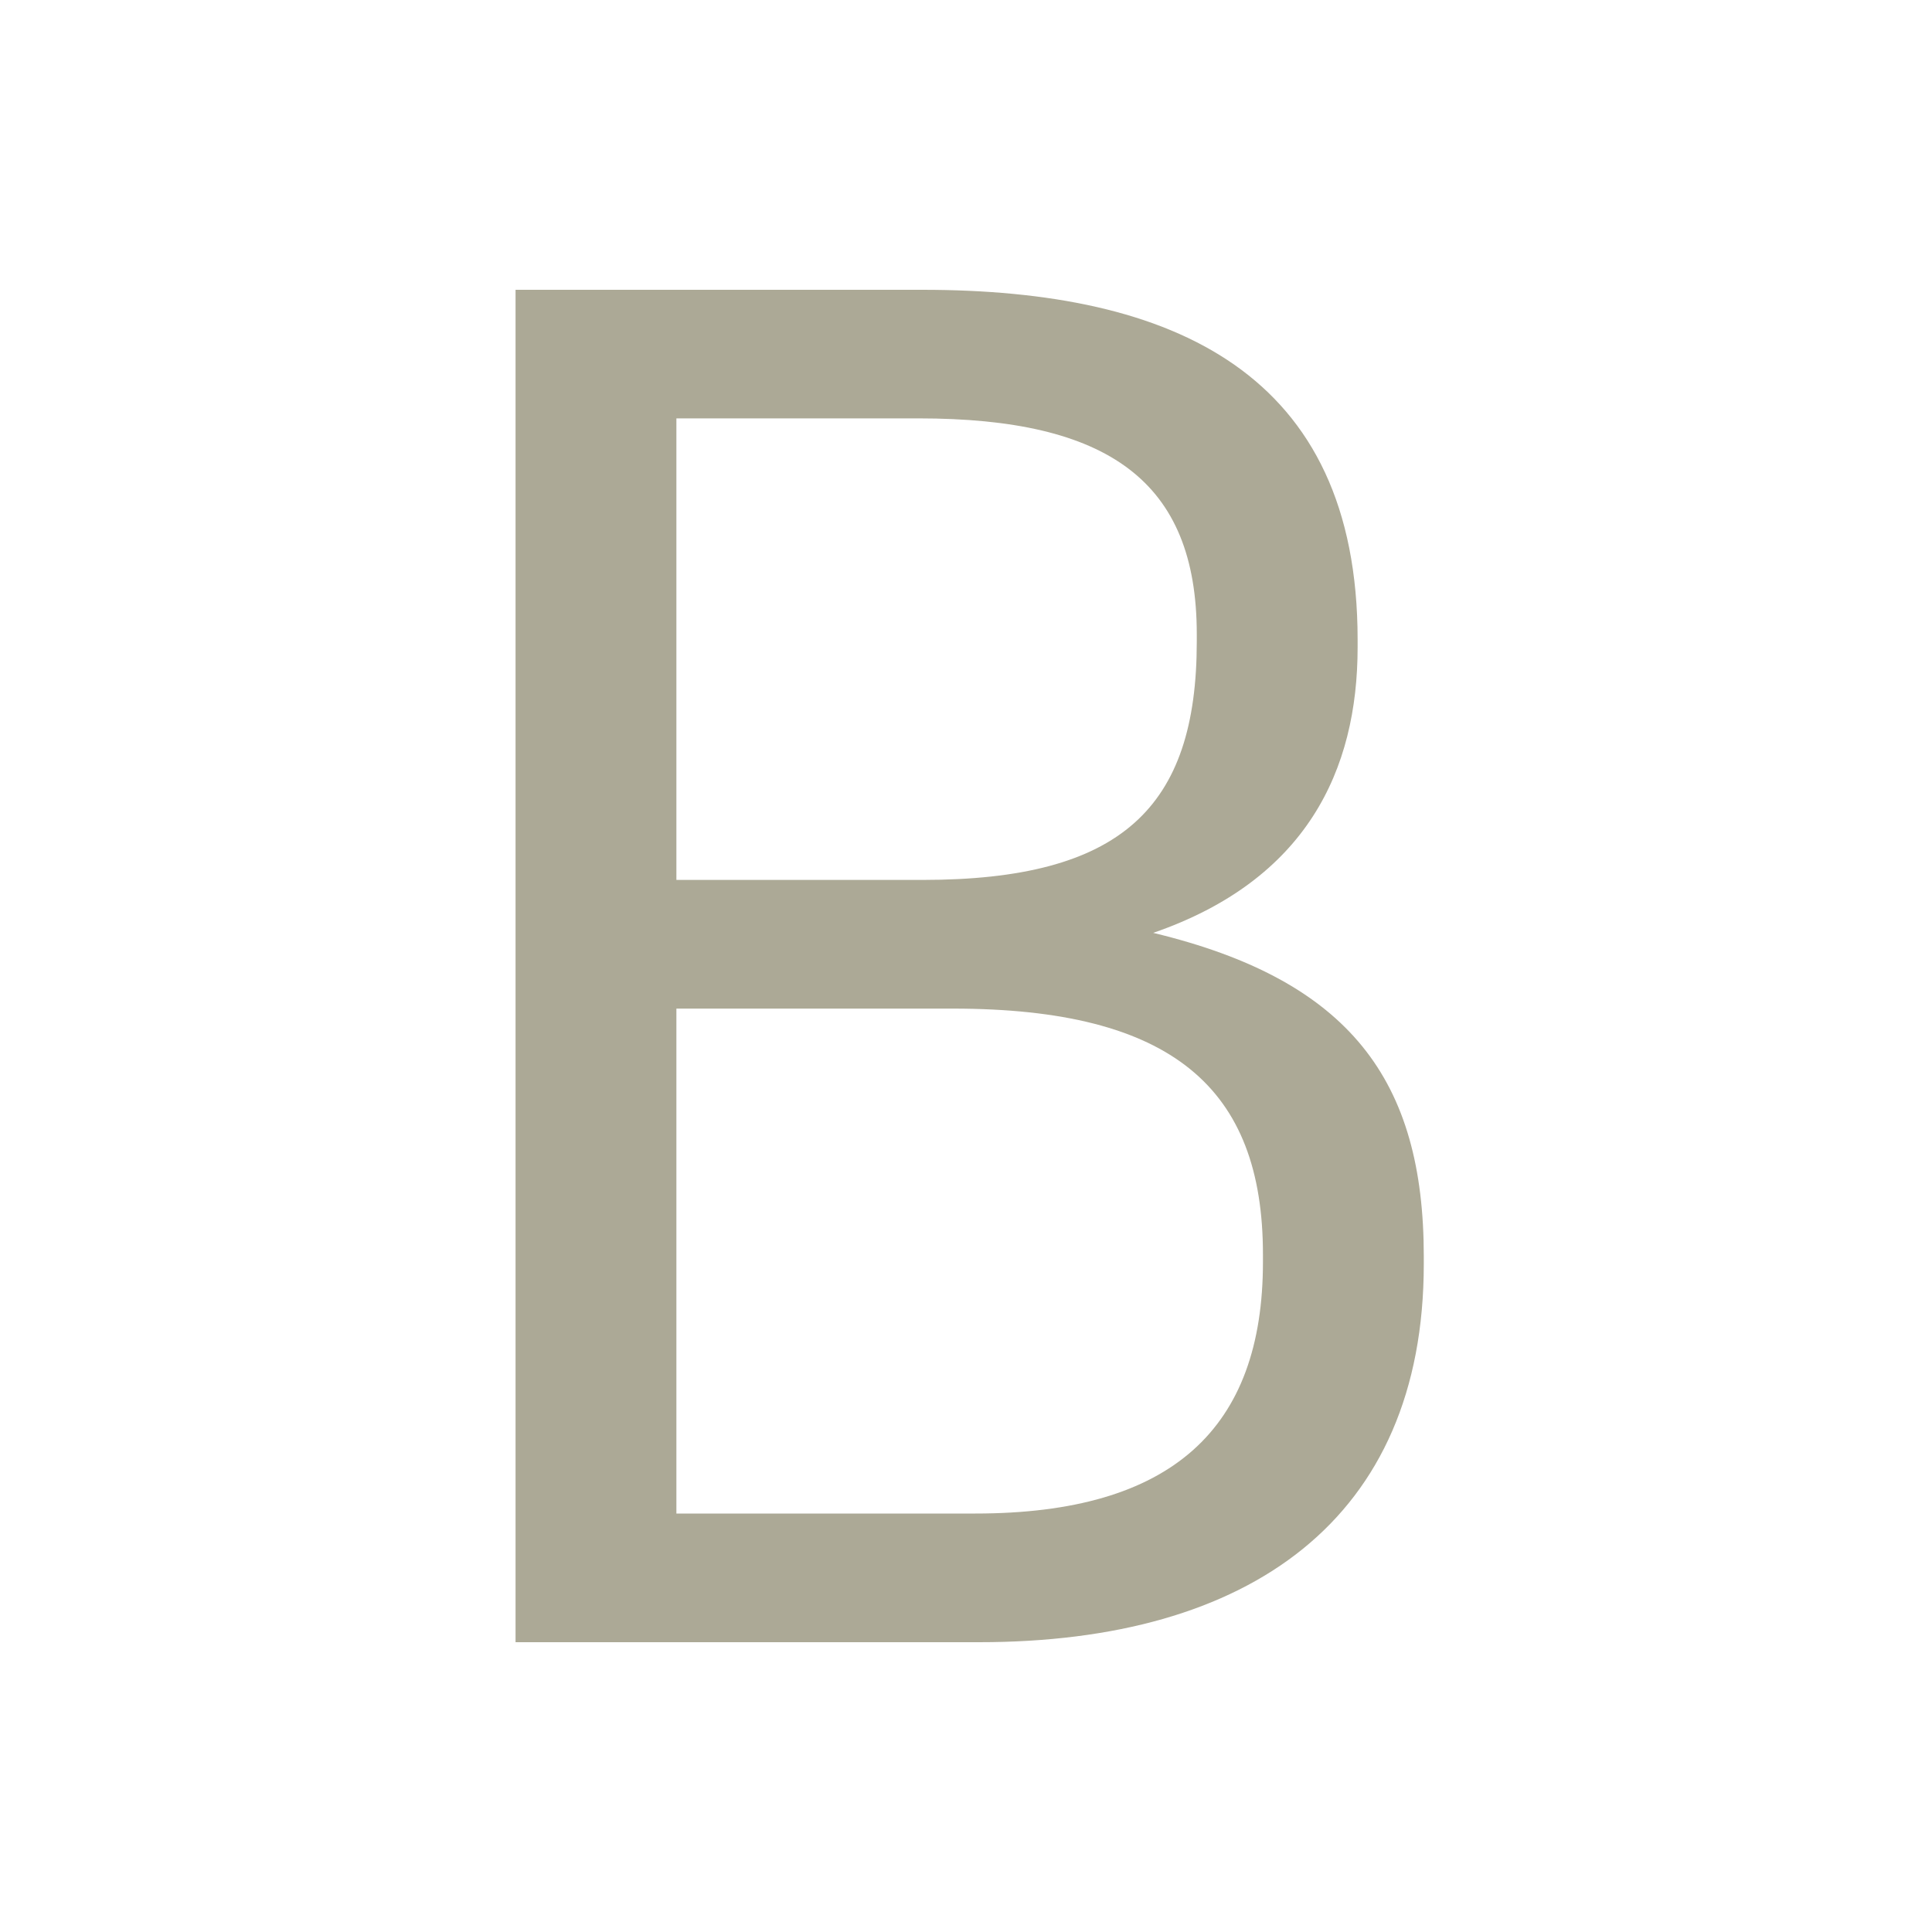 <svg width="20" height="20" viewBox="0 0 20 20" fill="none" xmlns="http://www.w3.org/2000/svg">
<path d="M5.337 3V17H10.136C12.937 17 14.739 15.727 14.739 13.084V13.006C14.739 11.185 13.976 10.147 11.938 9.657C13.525 9.109 14.054 7.973 14.054 6.701V6.622C14.054 3.862 12.154 3 9.548 3H5.337ZM10.097 15.668H7.002V10.441H9.862C12.134 10.441 13.074 11.263 13.074 12.986V13.064C13.074 14.787 12.134 15.668 10.097 15.668ZM9.548 9.109H7.002V4.331H9.509C11.468 4.331 12.389 4.978 12.389 6.564V6.642C12.389 8.365 11.605 9.109 9.548 9.109Z" fill="#ACA996"/>
</svg>